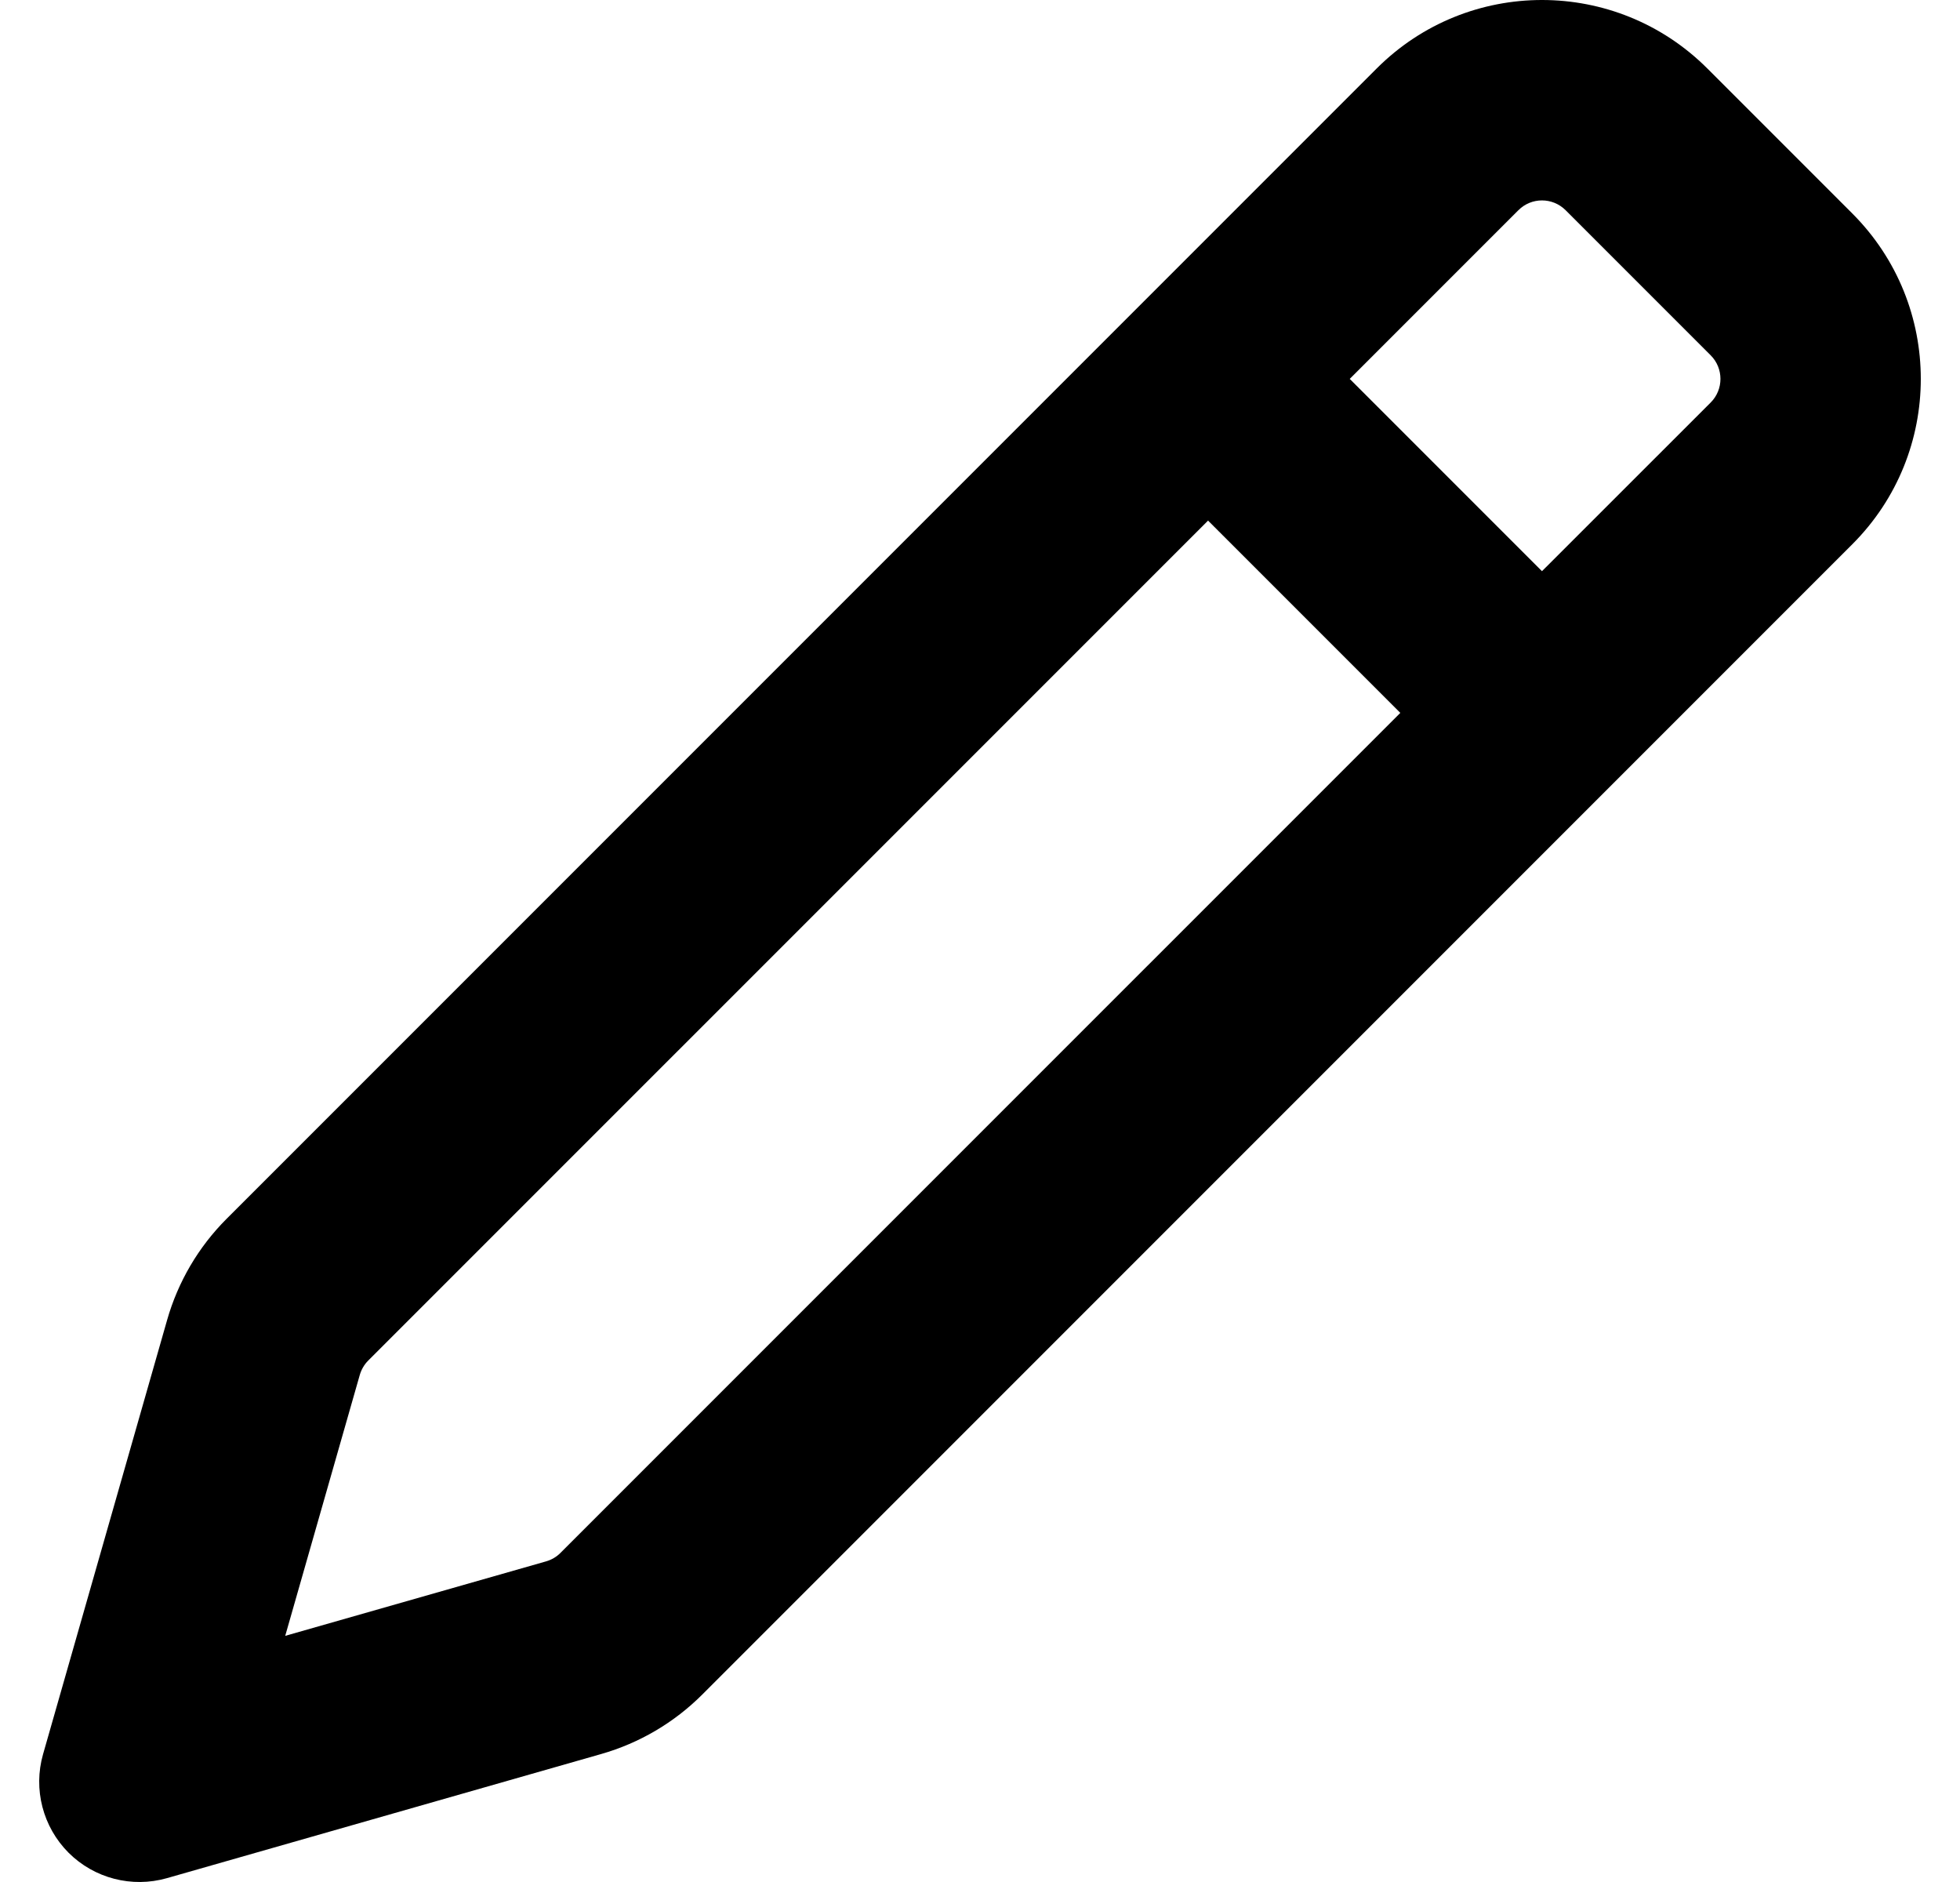 <svg width="25" height="24" viewBox="0 0 25 24" xmlns="http://www.w3.org/2000/svg">
    <path fill-rule="evenodd" clip-rule="evenodd" d="M17.56 0.873C18.724 -0.291 20.612 -0.291 21.777 0.873L23.627 2.723C24.791 3.888 24.791 5.776 23.627 6.94L8.957 21.61C8.599 21.968 8.155 22.229 7.668 22.368L2.129 23.951C1.683 24.078 1.202 23.954 0.874 23.626C0.546 23.297 0.422 22.817 0.549 22.371L2.132 16.832C2.271 16.345 2.532 15.901 2.89 15.543L17.56 0.873ZM19.97 2.681C19.803 2.514 19.533 2.514 19.367 2.681L17.216 4.832L19.668 7.284L21.82 5.133C21.986 4.967 21.986 4.697 21.82 4.531L19.97 2.681ZM17.861 9.091L15.409 6.639L4.697 17.35C4.646 17.401 4.609 17.465 4.589 17.534L3.638 20.861L6.966 19.911C7.035 19.891 7.099 19.854 7.15 19.802L17.861 9.091Z" fill="currentColor"/>
</svg>